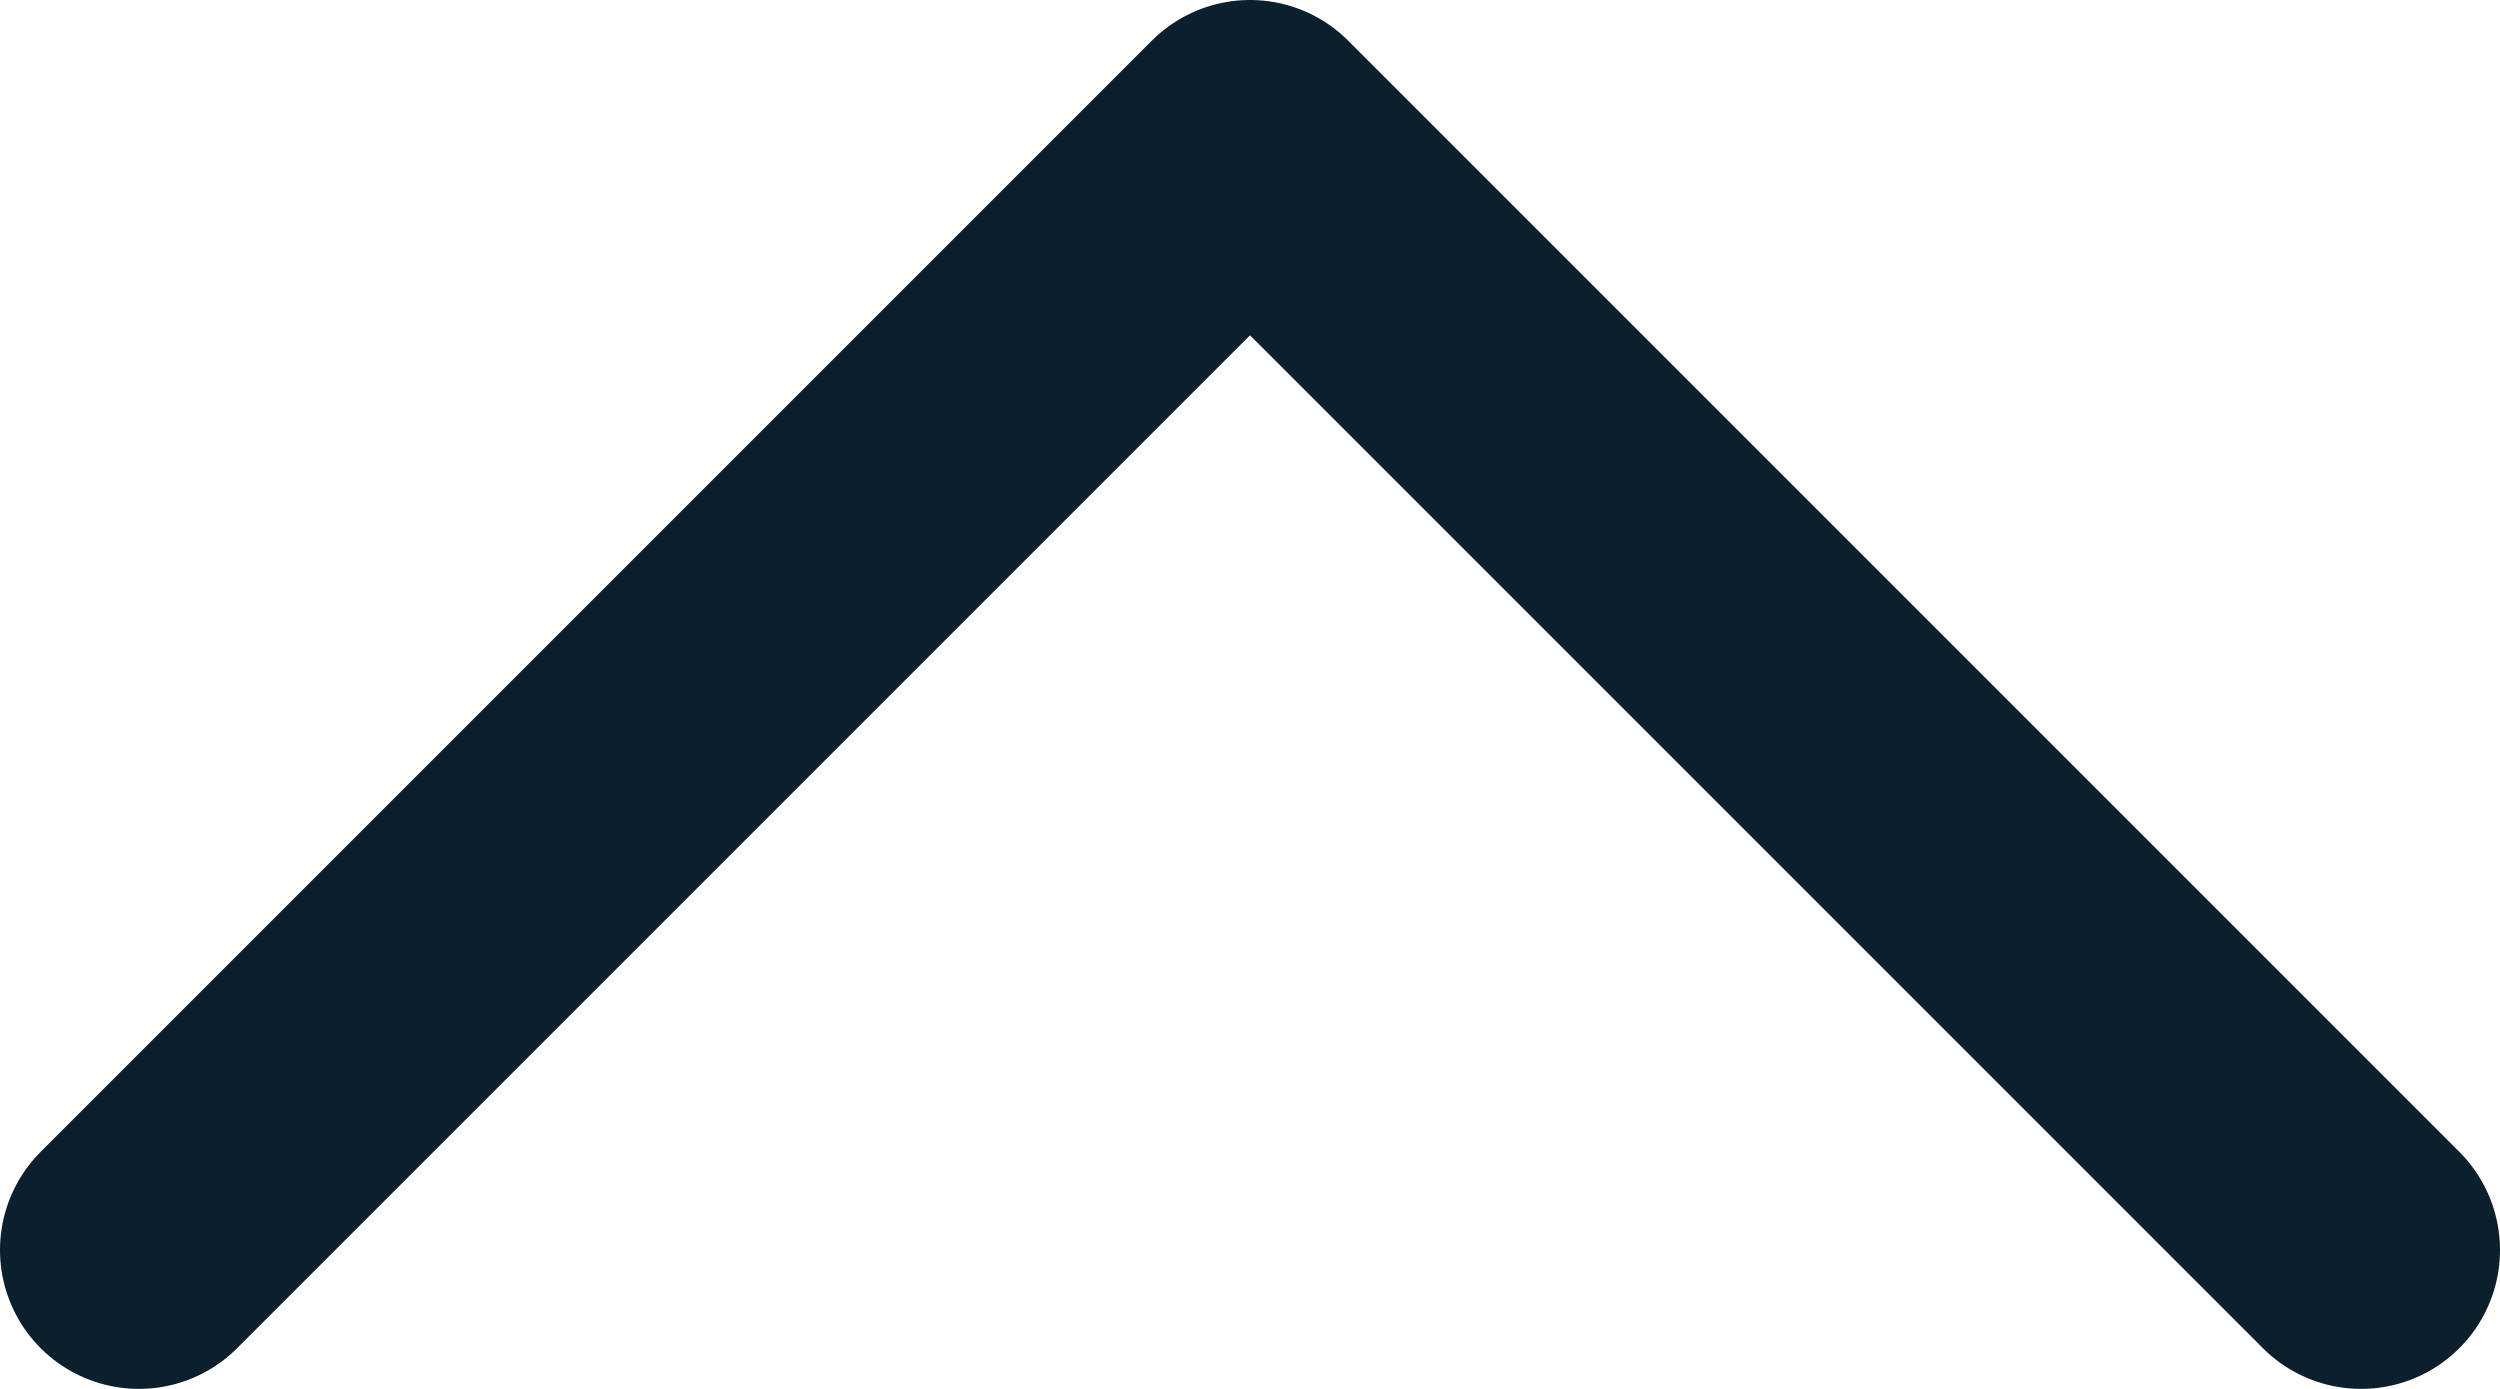 <svg width="18" height="10" viewBox="0 0 18 10" fill="none" xmlns="http://www.w3.org/2000/svg">
<path d="M1 9L9 1L17 9" stroke="#0C1F2C" stroke-width="2" stroke-linecap="round" stroke-linejoin="round"/>
</svg>
